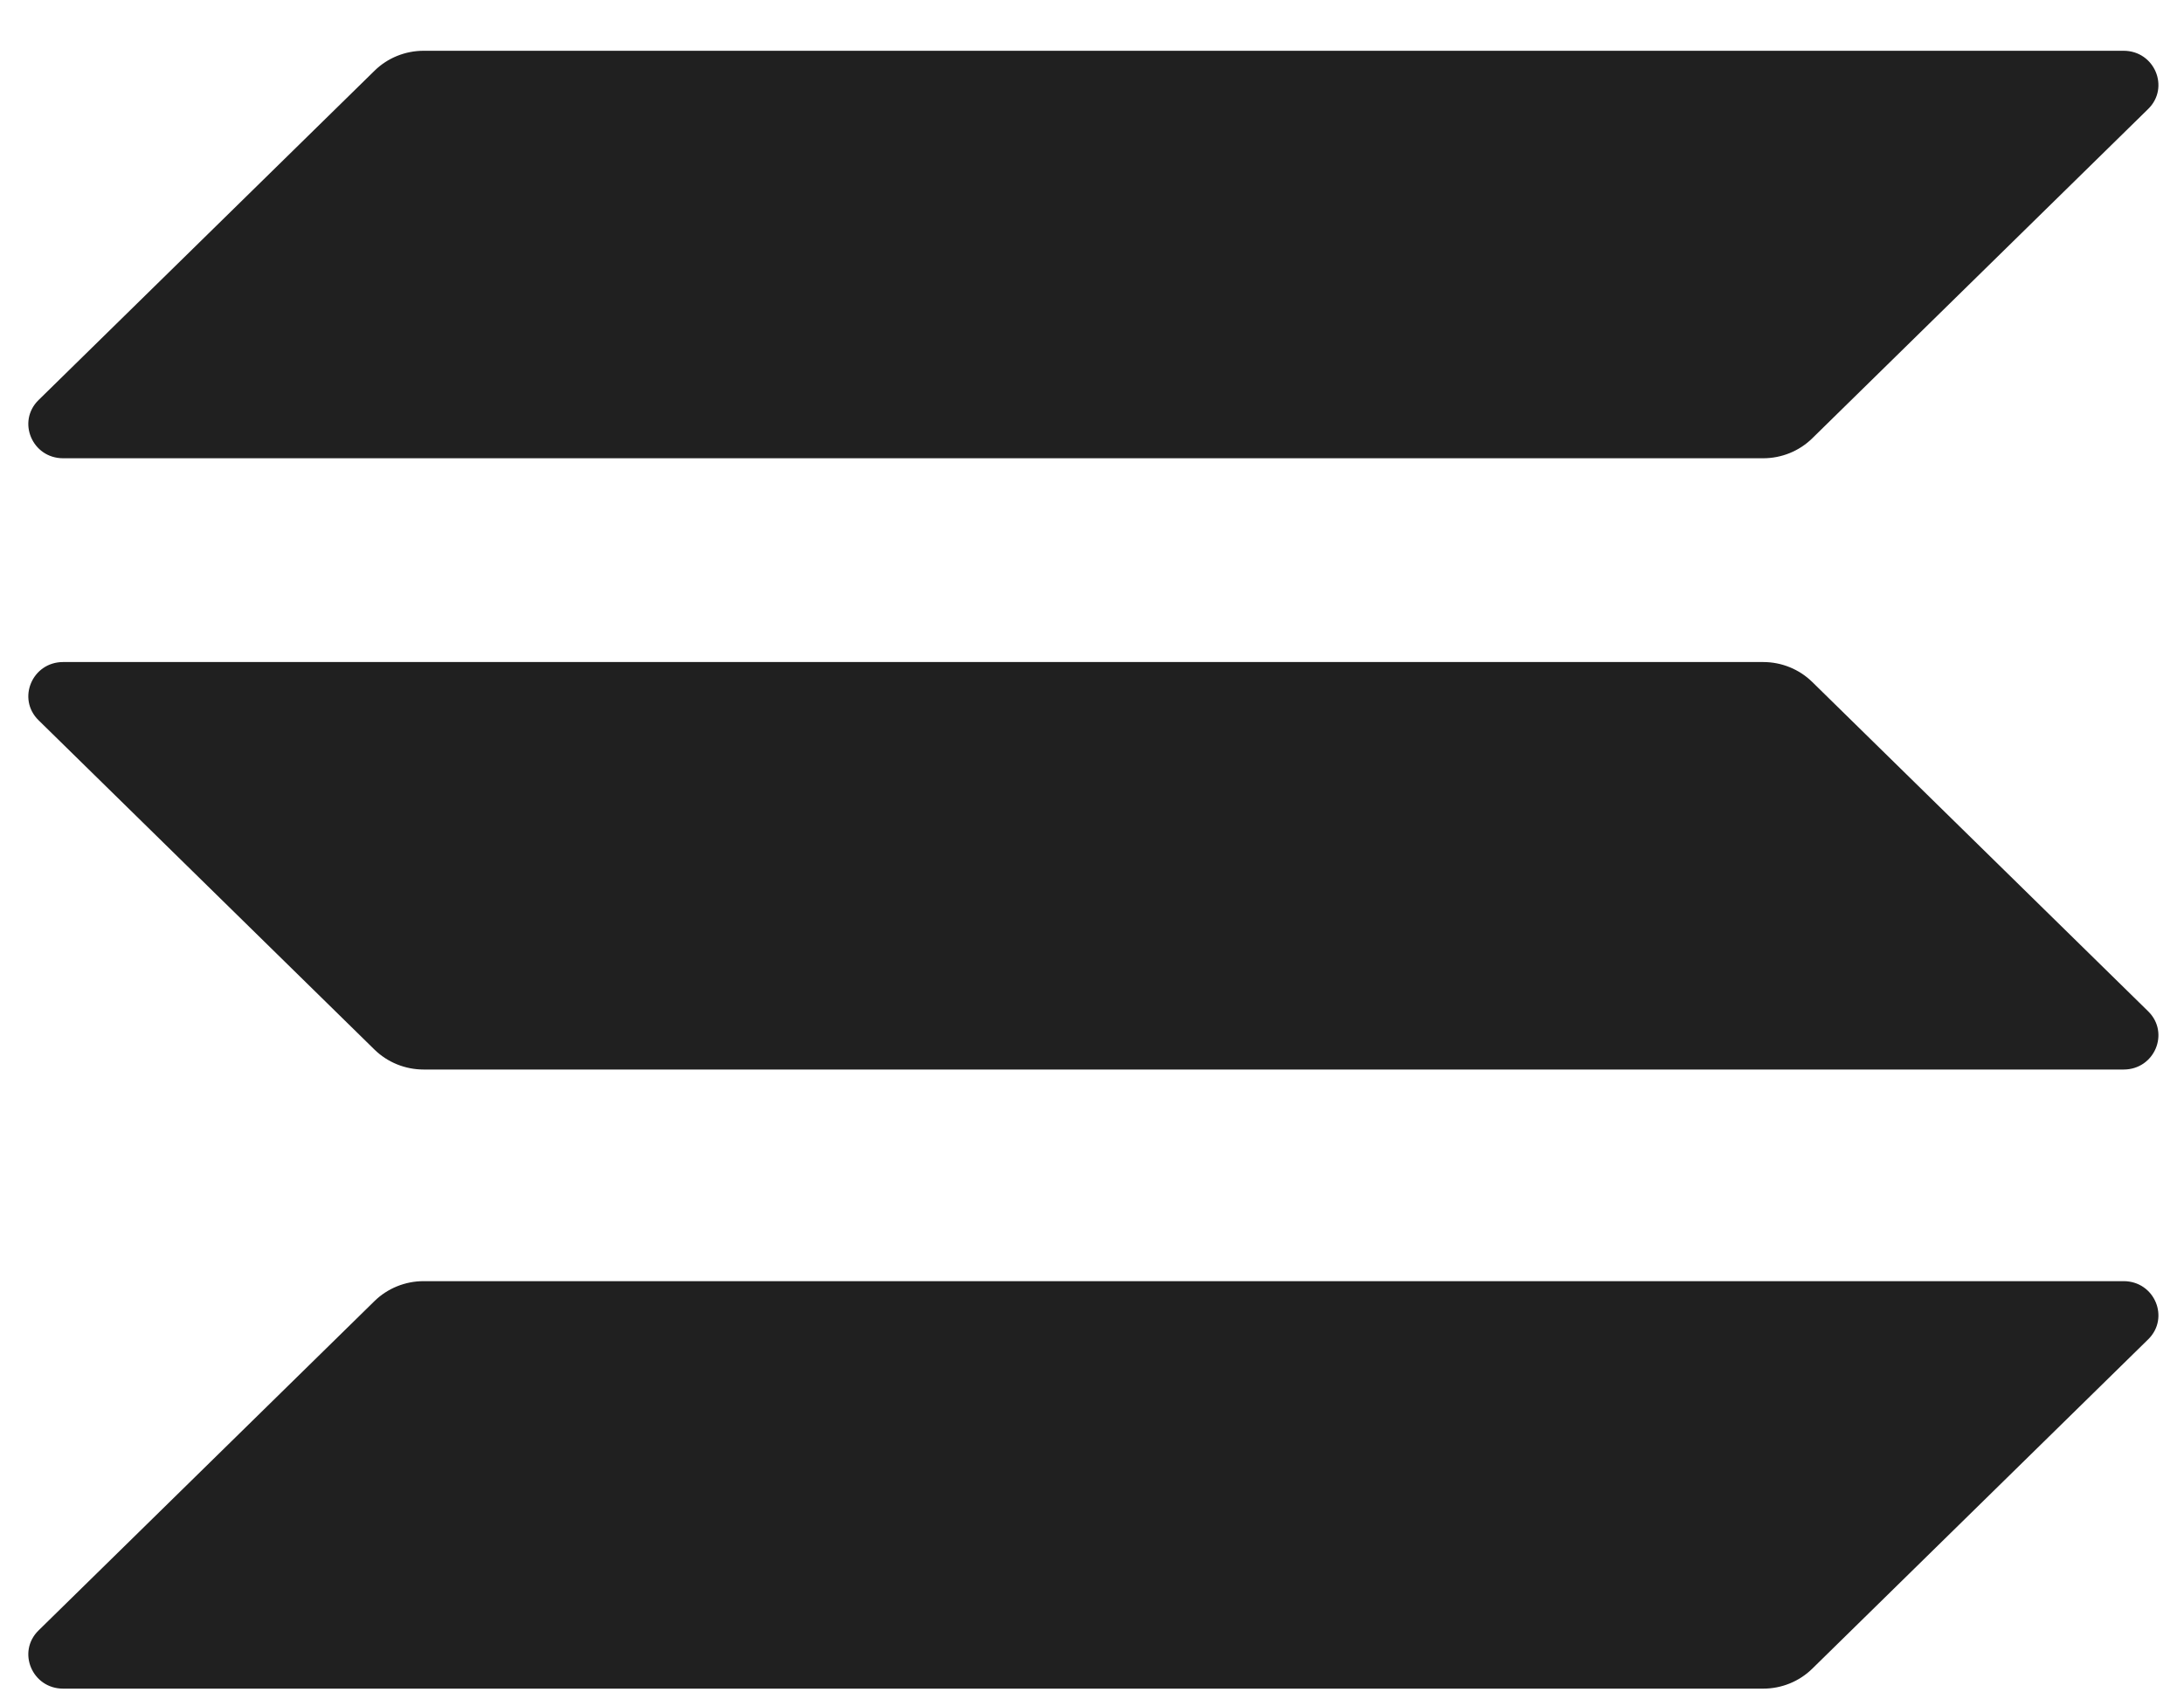 <svg width="32" height="25" viewBox="0 0 32 25" fill="none" xmlns="http://www.w3.org/2000/svg">
<path d="M5.487 19.065C5.678 18.878 5.937 18.773 6.207 18.773H31.115C31.569 18.773 31.796 19.311 31.475 19.626L26.553 24.452C26.362 24.639 26.104 24.744 25.834 24.744H0.925C0.472 24.744 0.244 24.206 0.565 23.891L5.487 19.065Z" fill="#202020"/>
<path d="M5.487 1.037C5.678 0.849 5.937 0.744 6.207 0.744H31.115C31.569 0.744 31.796 1.283 31.475 1.597L26.553 6.423C26.362 6.61 26.104 6.715 25.834 6.715H0.925C0.472 6.715 0.244 6.177 0.565 5.862L5.487 1.037Z" fill="#202020"/>
<path d="M26.553 9.993C26.362 9.806 26.104 9.701 25.834 9.701H0.925C0.472 9.701 0.244 10.239 0.565 10.554L5.487 15.38C5.678 15.567 5.937 15.672 6.207 15.672H31.115C31.569 15.672 31.796 15.134 31.475 14.819L26.553 9.993Z" fill="#202020"/>
</svg>
